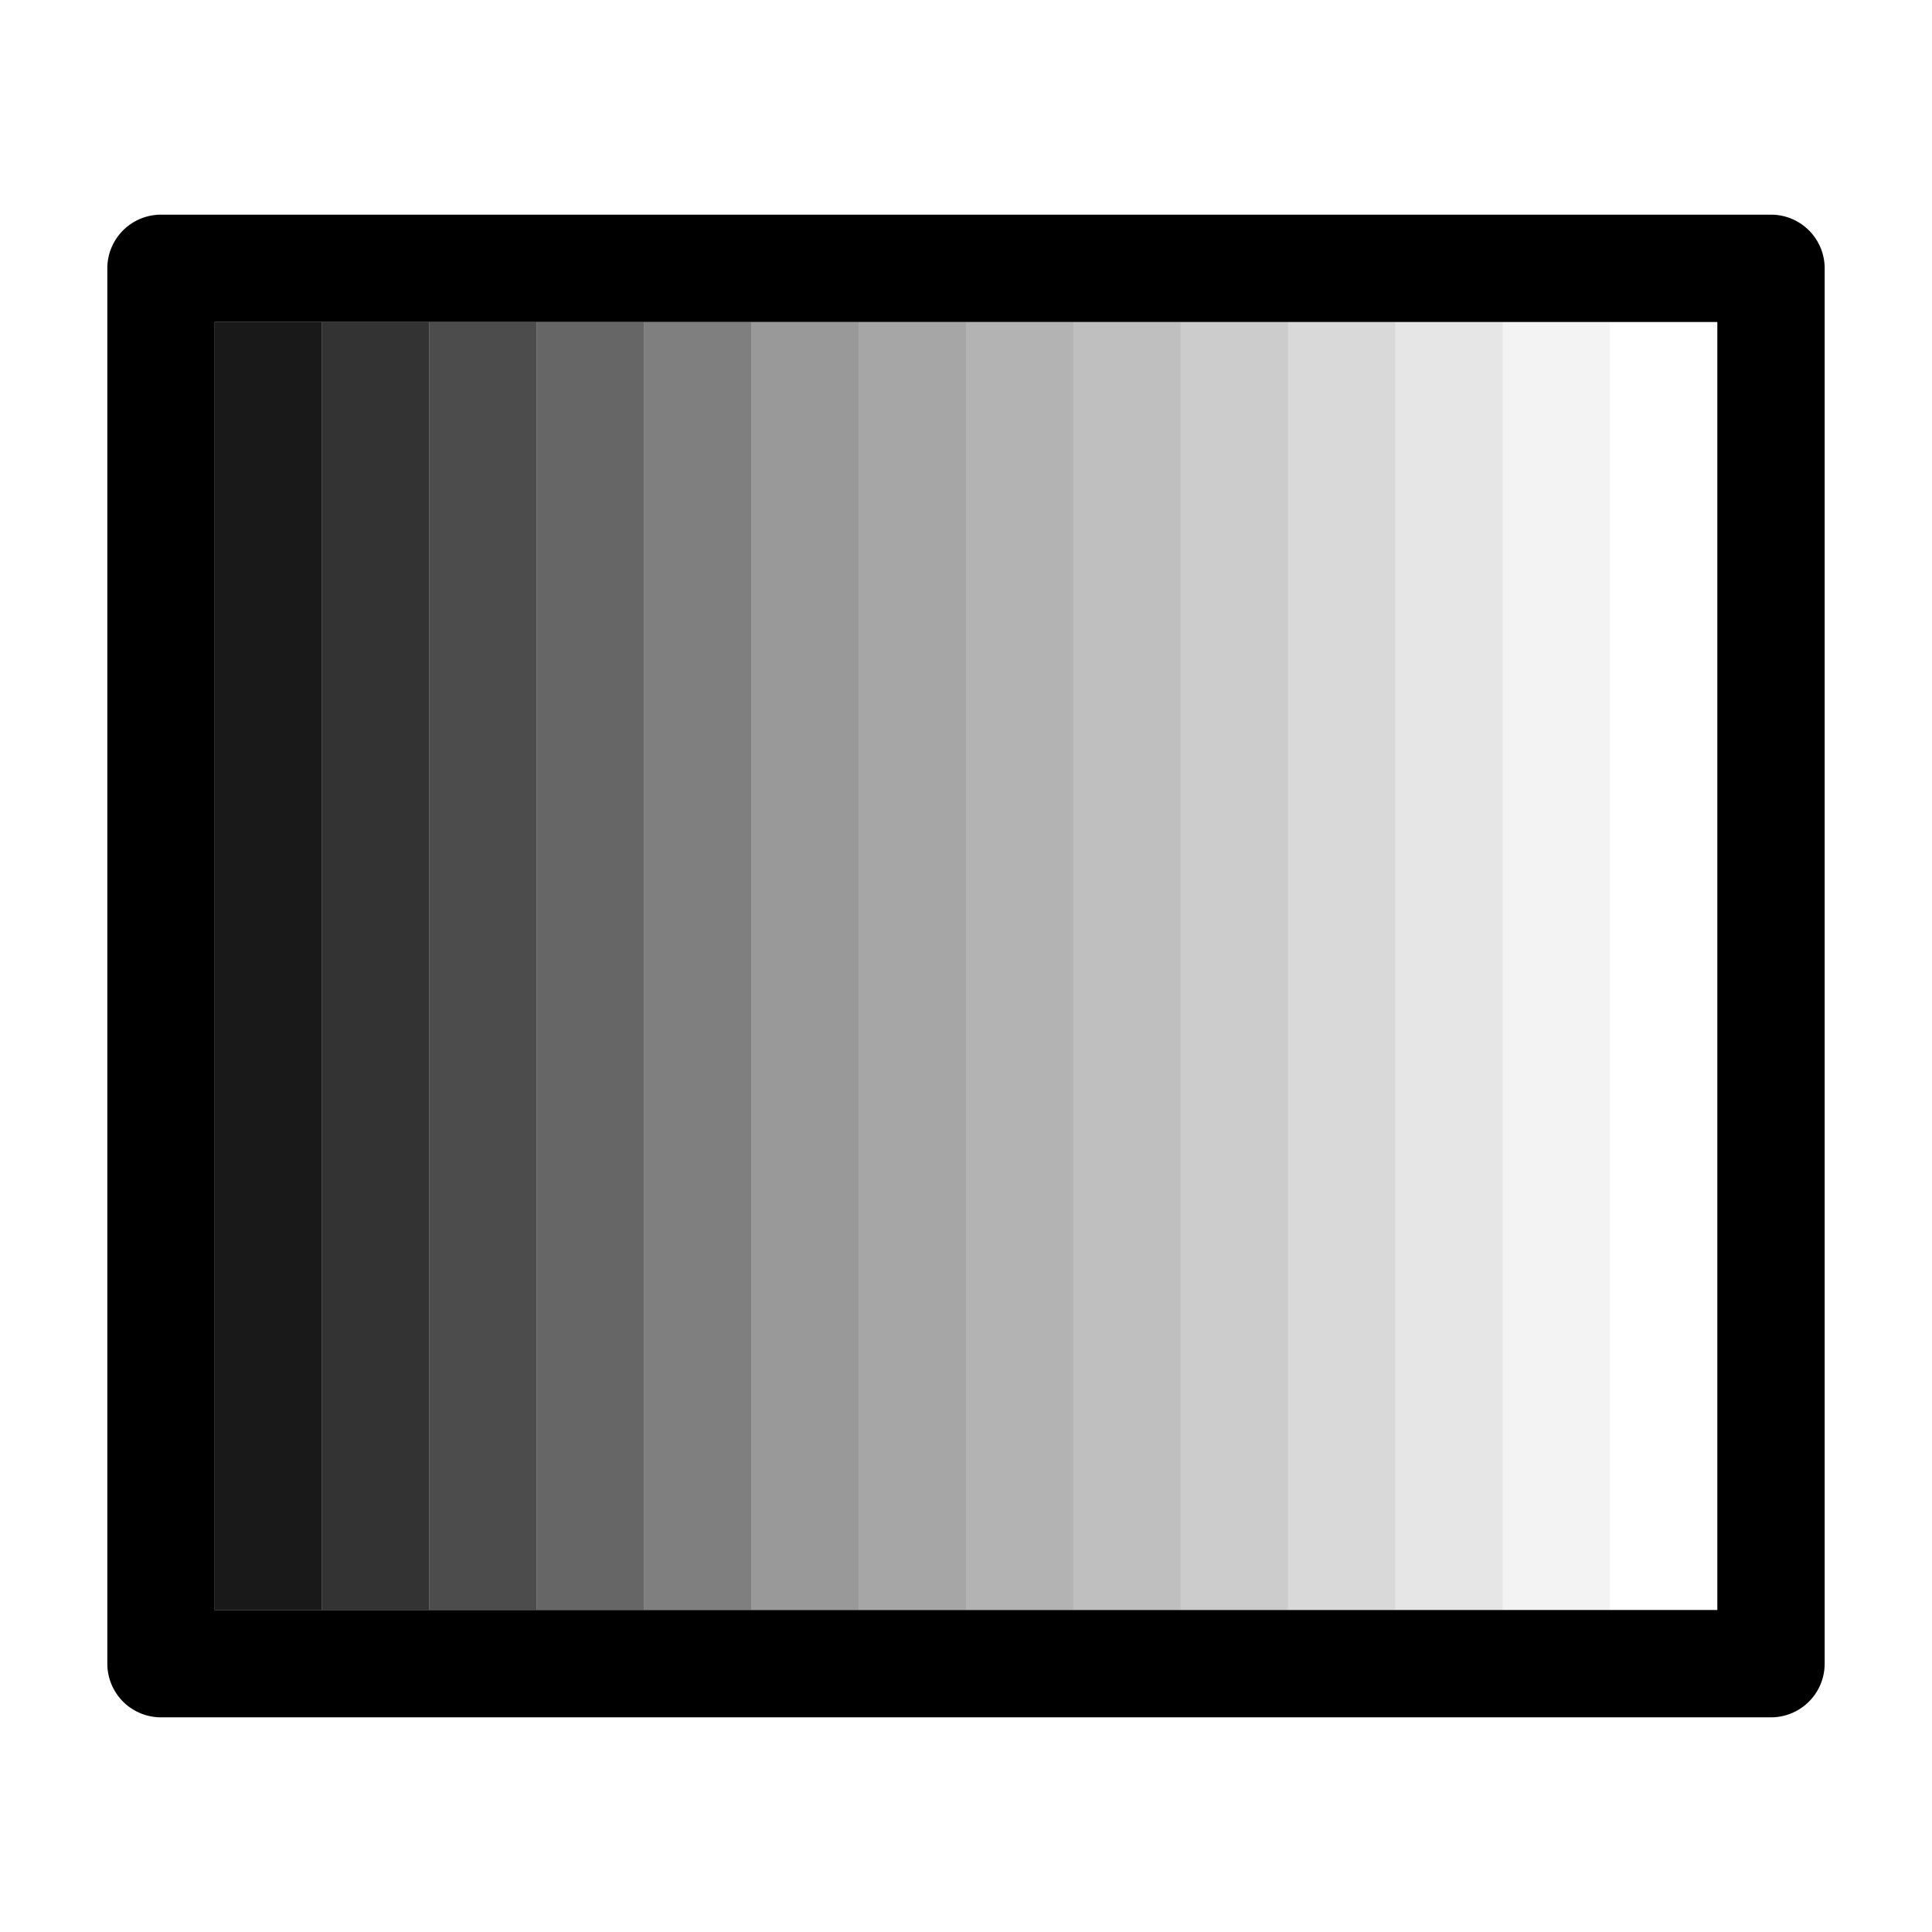 <svg xmlns:xlink="http://www.w3.org/1999/xlink" xmlns="http://www.w3.org/2000/svg" viewBox="0 0 18 18" width="18">
  <defs>
    <style>
      .fill {
        fill: #464646;
        fill-rule: evenodd;
      }
    </style>
  </defs>  <rect fill="currentColor" opacity="0" />
  <rect opacity="0.9" height="12" width="1" x="2" y="3" />
  <rect opacity="0.8" height="12" width="1" x="3" y="3" />
  <rect opacity="0.7" height="12" width="1" x="4" y="3" />
  <rect opacity="0.6" height="12" width="1" x="5" y="3" />
  <rect opacity="0.5" height="12" width="1" x="6" y="3" />
  <rect opacity="0.4" height="12" width="1" x="7" y="3" />
  <rect opacity="0.35" height="12" width="1" x="8" y="3" />
  <rect opacity="0.3" height="12" width="1" x="9" y="3" />
  <rect opacity="0.25" height="12" width="1" x="10" y="3" />
  <rect opacity="0.2" height="12" width="1" x="11" y="3" />
  <rect opacity="0.15" height="12" width="1" x="12" y="3" />
  <rect opacity="0.1" height="12" width="1" x="13" y="3" />
  <rect opacity="0.05" height="12" width="1" x="14" y="3" />
  <path d="M1,2.5v13a.5.5,0,0,0,.5.5h15a.5.5,0,0,0,.5-.5V2.5a.5.5,0,0,0-.5-.5H1.5A.5.5,0,0,0,1,2.5ZM16,15H2V3H16Z" />
</svg>